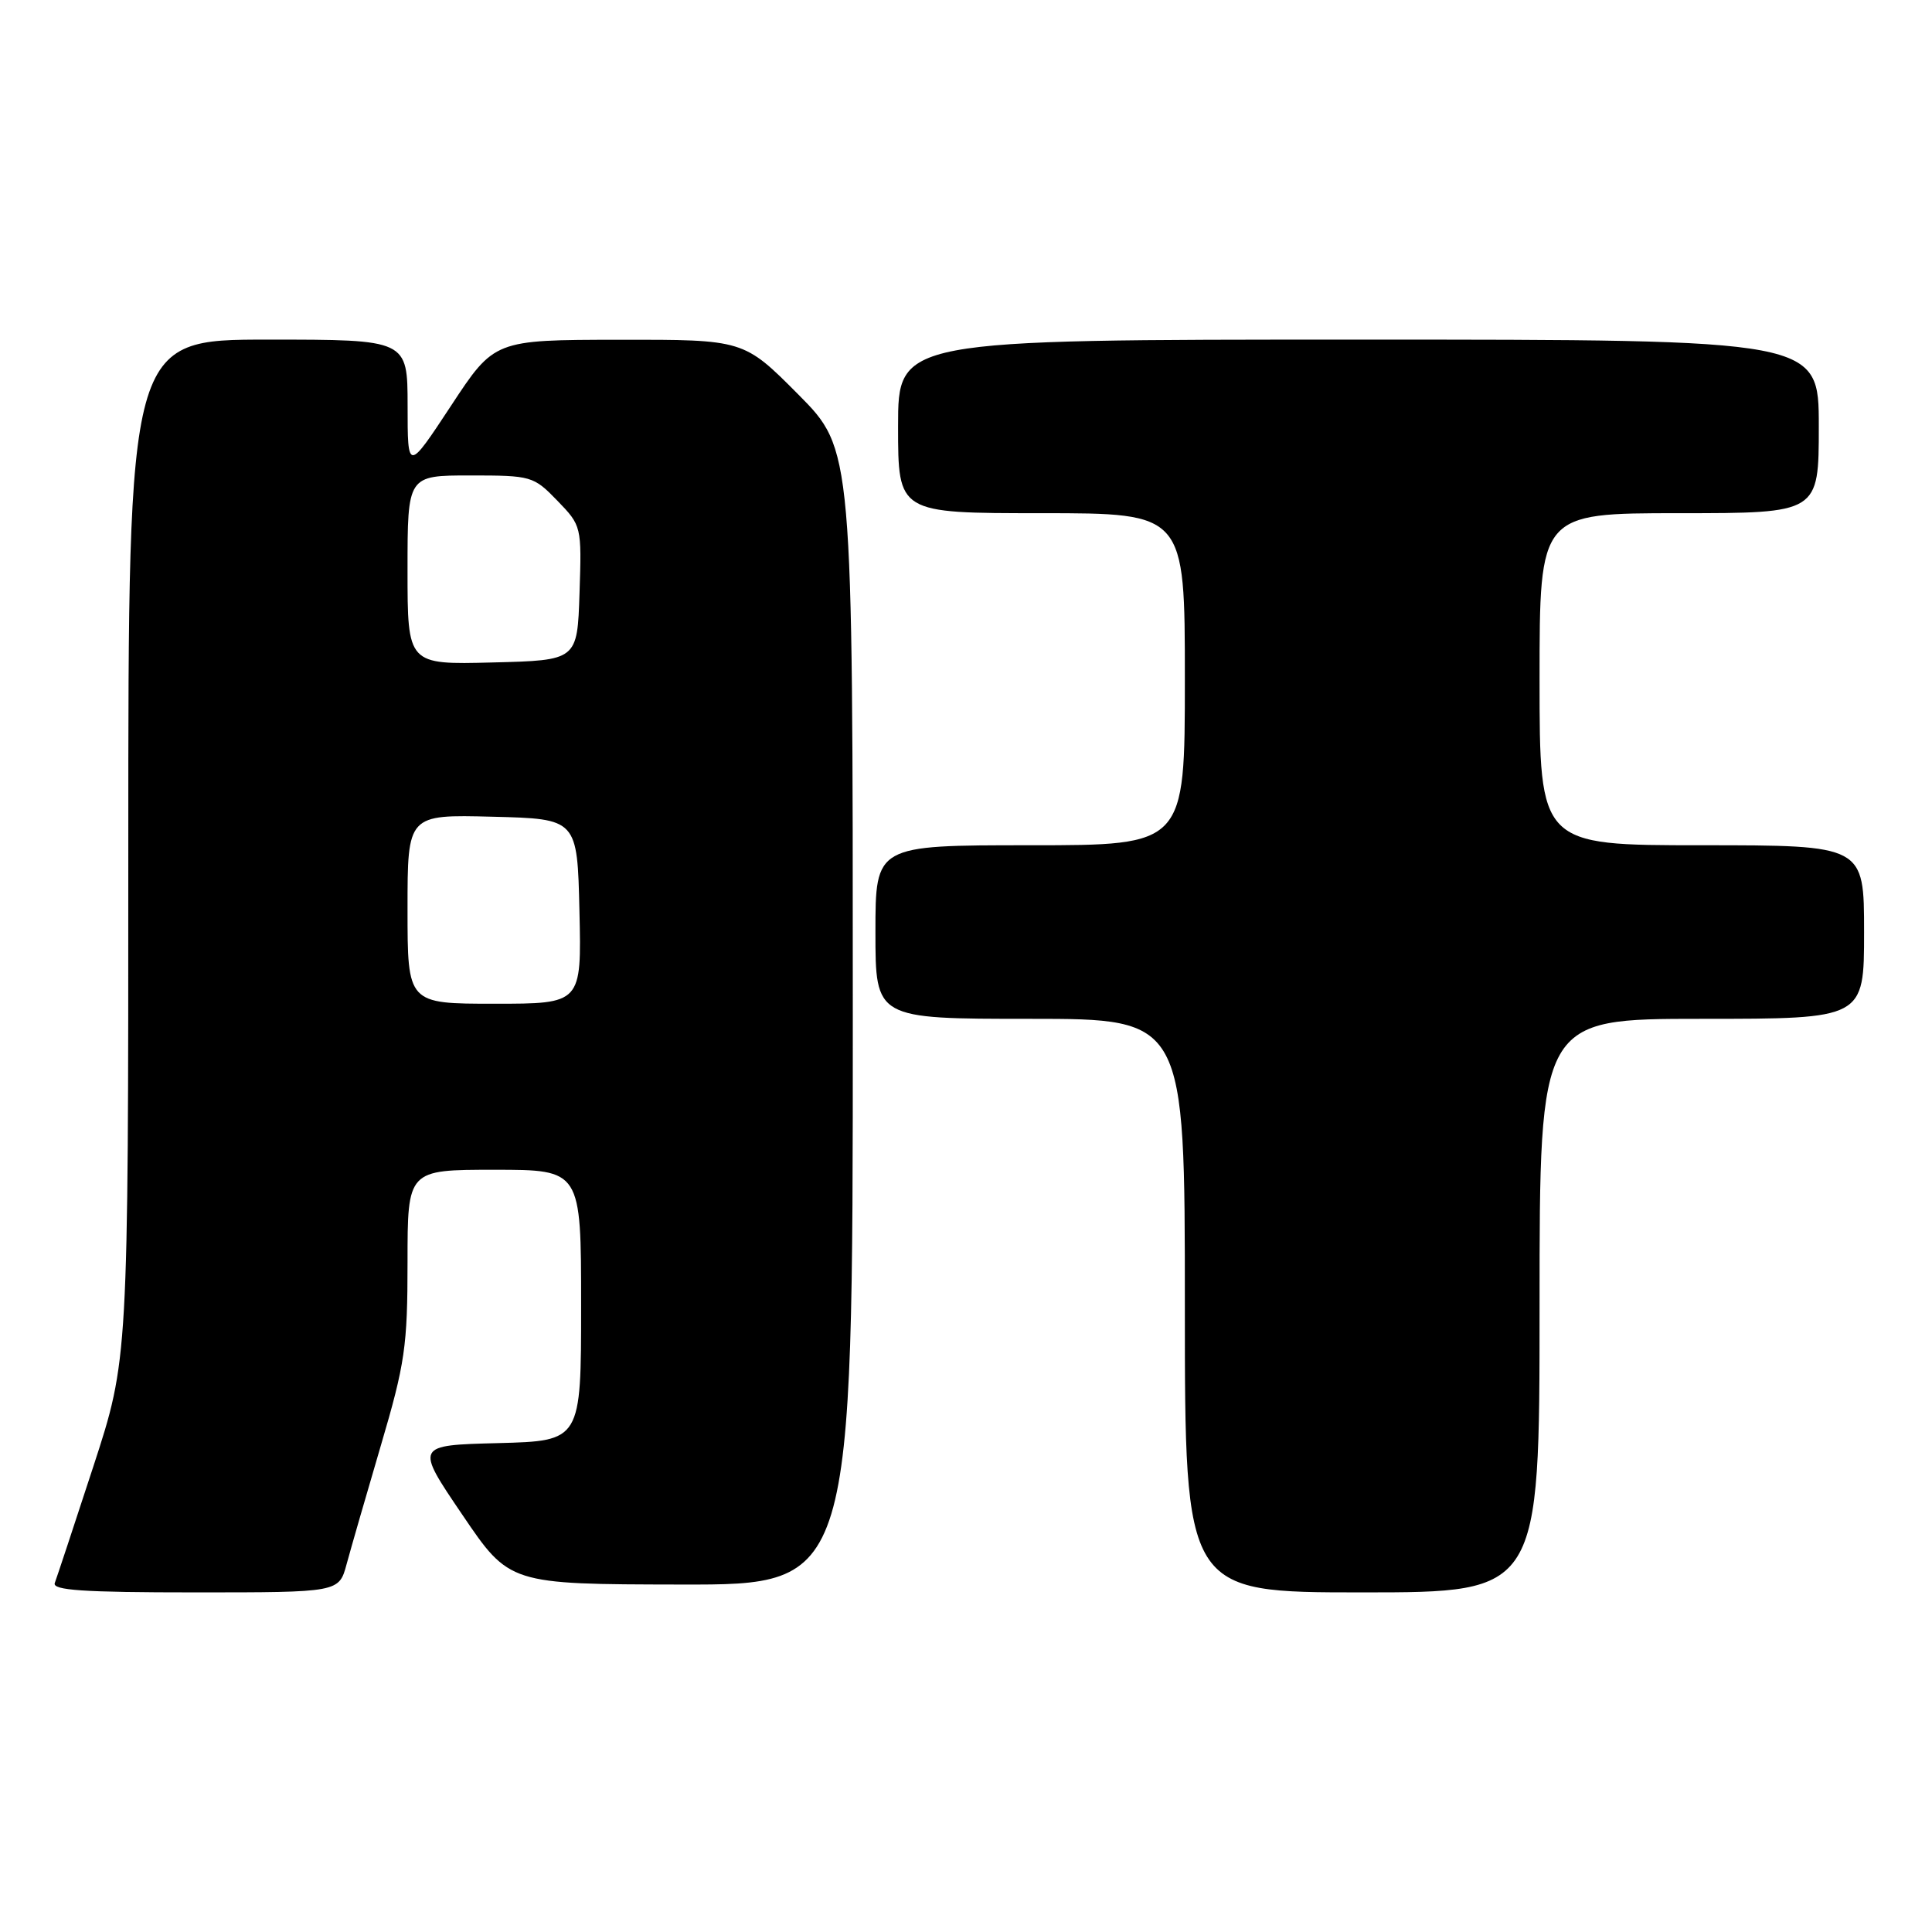 <?xml version="1.0" encoding="UTF-8" standalone="no"?>
<!DOCTYPE svg PUBLIC "-//W3C//DTD SVG 1.1//EN" "http://www.w3.org/Graphics/SVG/1.1/DTD/svg11.dtd" >
<svg xmlns="http://www.w3.org/2000/svg" xmlns:xlink="http://www.w3.org/1999/xlink" version="1.1" viewBox="0 0 256 256">
 <g >
 <path fill="currentColor"
d=" M 45.93 207.25 C 46.49 205.19 48.53 198.11 50.47 191.52 C 53.67 180.67 54.00 178.37 54.00 167.27 C 54.00 155.00 54.00 155.00 65.50 155.00 C 77.00 155.00 77.00 155.00 77.00 172.97 C 77.00 190.93 77.00 190.93 66.01 191.22 C 55.01 191.50 55.01 191.50 61.26 200.71 C 67.50 209.92 67.50 209.92 90.25 209.96 C 113.00 210.00 113.00 210.00 113.00 134.77 C 113.00 59.55 113.00 59.55 105.78 52.27 C 98.55 45.00 98.55 45.00 82.03 45.02 C 65.50 45.04 65.50 45.04 59.76 53.77 C 54.01 62.50 54.01 62.50 54.01 53.75 C 54.00 45.00 54.00 45.00 35.50 45.00 C 17.00 45.00 17.00 45.00 17.00 112.56 C 17.00 180.12 17.00 180.12 12.37 194.31 C 9.82 202.12 7.52 209.06 7.26 209.75 C 6.89 210.72 11.01 211.00 25.85 211.00 C 44.92 211.00 44.92 211.00 45.93 207.25 Z  M 204.00 173.00 C 204.00 135.00 204.00 135.00 225.50 135.00 C 247.00 135.00 247.00 135.00 247.00 123.50 C 247.00 112.00 247.00 112.00 225.50 112.00 C 204.00 112.00 204.00 112.00 204.00 90.00 C 204.00 68.00 204.00 68.00 222.50 68.00 C 241.00 68.00 241.00 68.00 241.00 56.50 C 241.00 45.00 241.00 45.00 180.00 45.00 C 119.00 45.00 119.00 45.00 119.00 56.50 C 119.00 68.00 119.00 68.00 138.00 68.00 C 157.00 68.00 157.00 68.00 157.00 90.00 C 157.00 112.00 157.00 112.00 136.50 112.00 C 116.00 112.00 116.00 112.00 116.00 123.50 C 116.00 135.00 116.00 135.00 136.50 135.00 C 157.00 135.00 157.00 135.00 157.00 173.00 C 157.00 211.00 157.00 211.00 180.50 211.00 C 204.00 211.00 204.00 211.00 204.00 173.00 Z  M 54.00 120.47 C 54.00 107.93 54.00 107.93 65.25 108.22 C 76.50 108.50 76.50 108.50 76.78 120.75 C 77.06 133.00 77.06 133.00 65.53 133.00 C 54.00 133.00 54.00 133.00 54.00 120.47 Z  M 54.00 75.53 C 54.00 63.00 54.00 63.00 62.30 63.00 C 70.41 63.00 70.69 63.08 73.85 66.34 C 77.06 69.66 77.08 69.74 76.79 78.59 C 76.50 87.50 76.50 87.50 65.25 87.78 C 54.00 88.07 54.00 88.07 54.00 75.53 Z "/>
</g>
</svg>